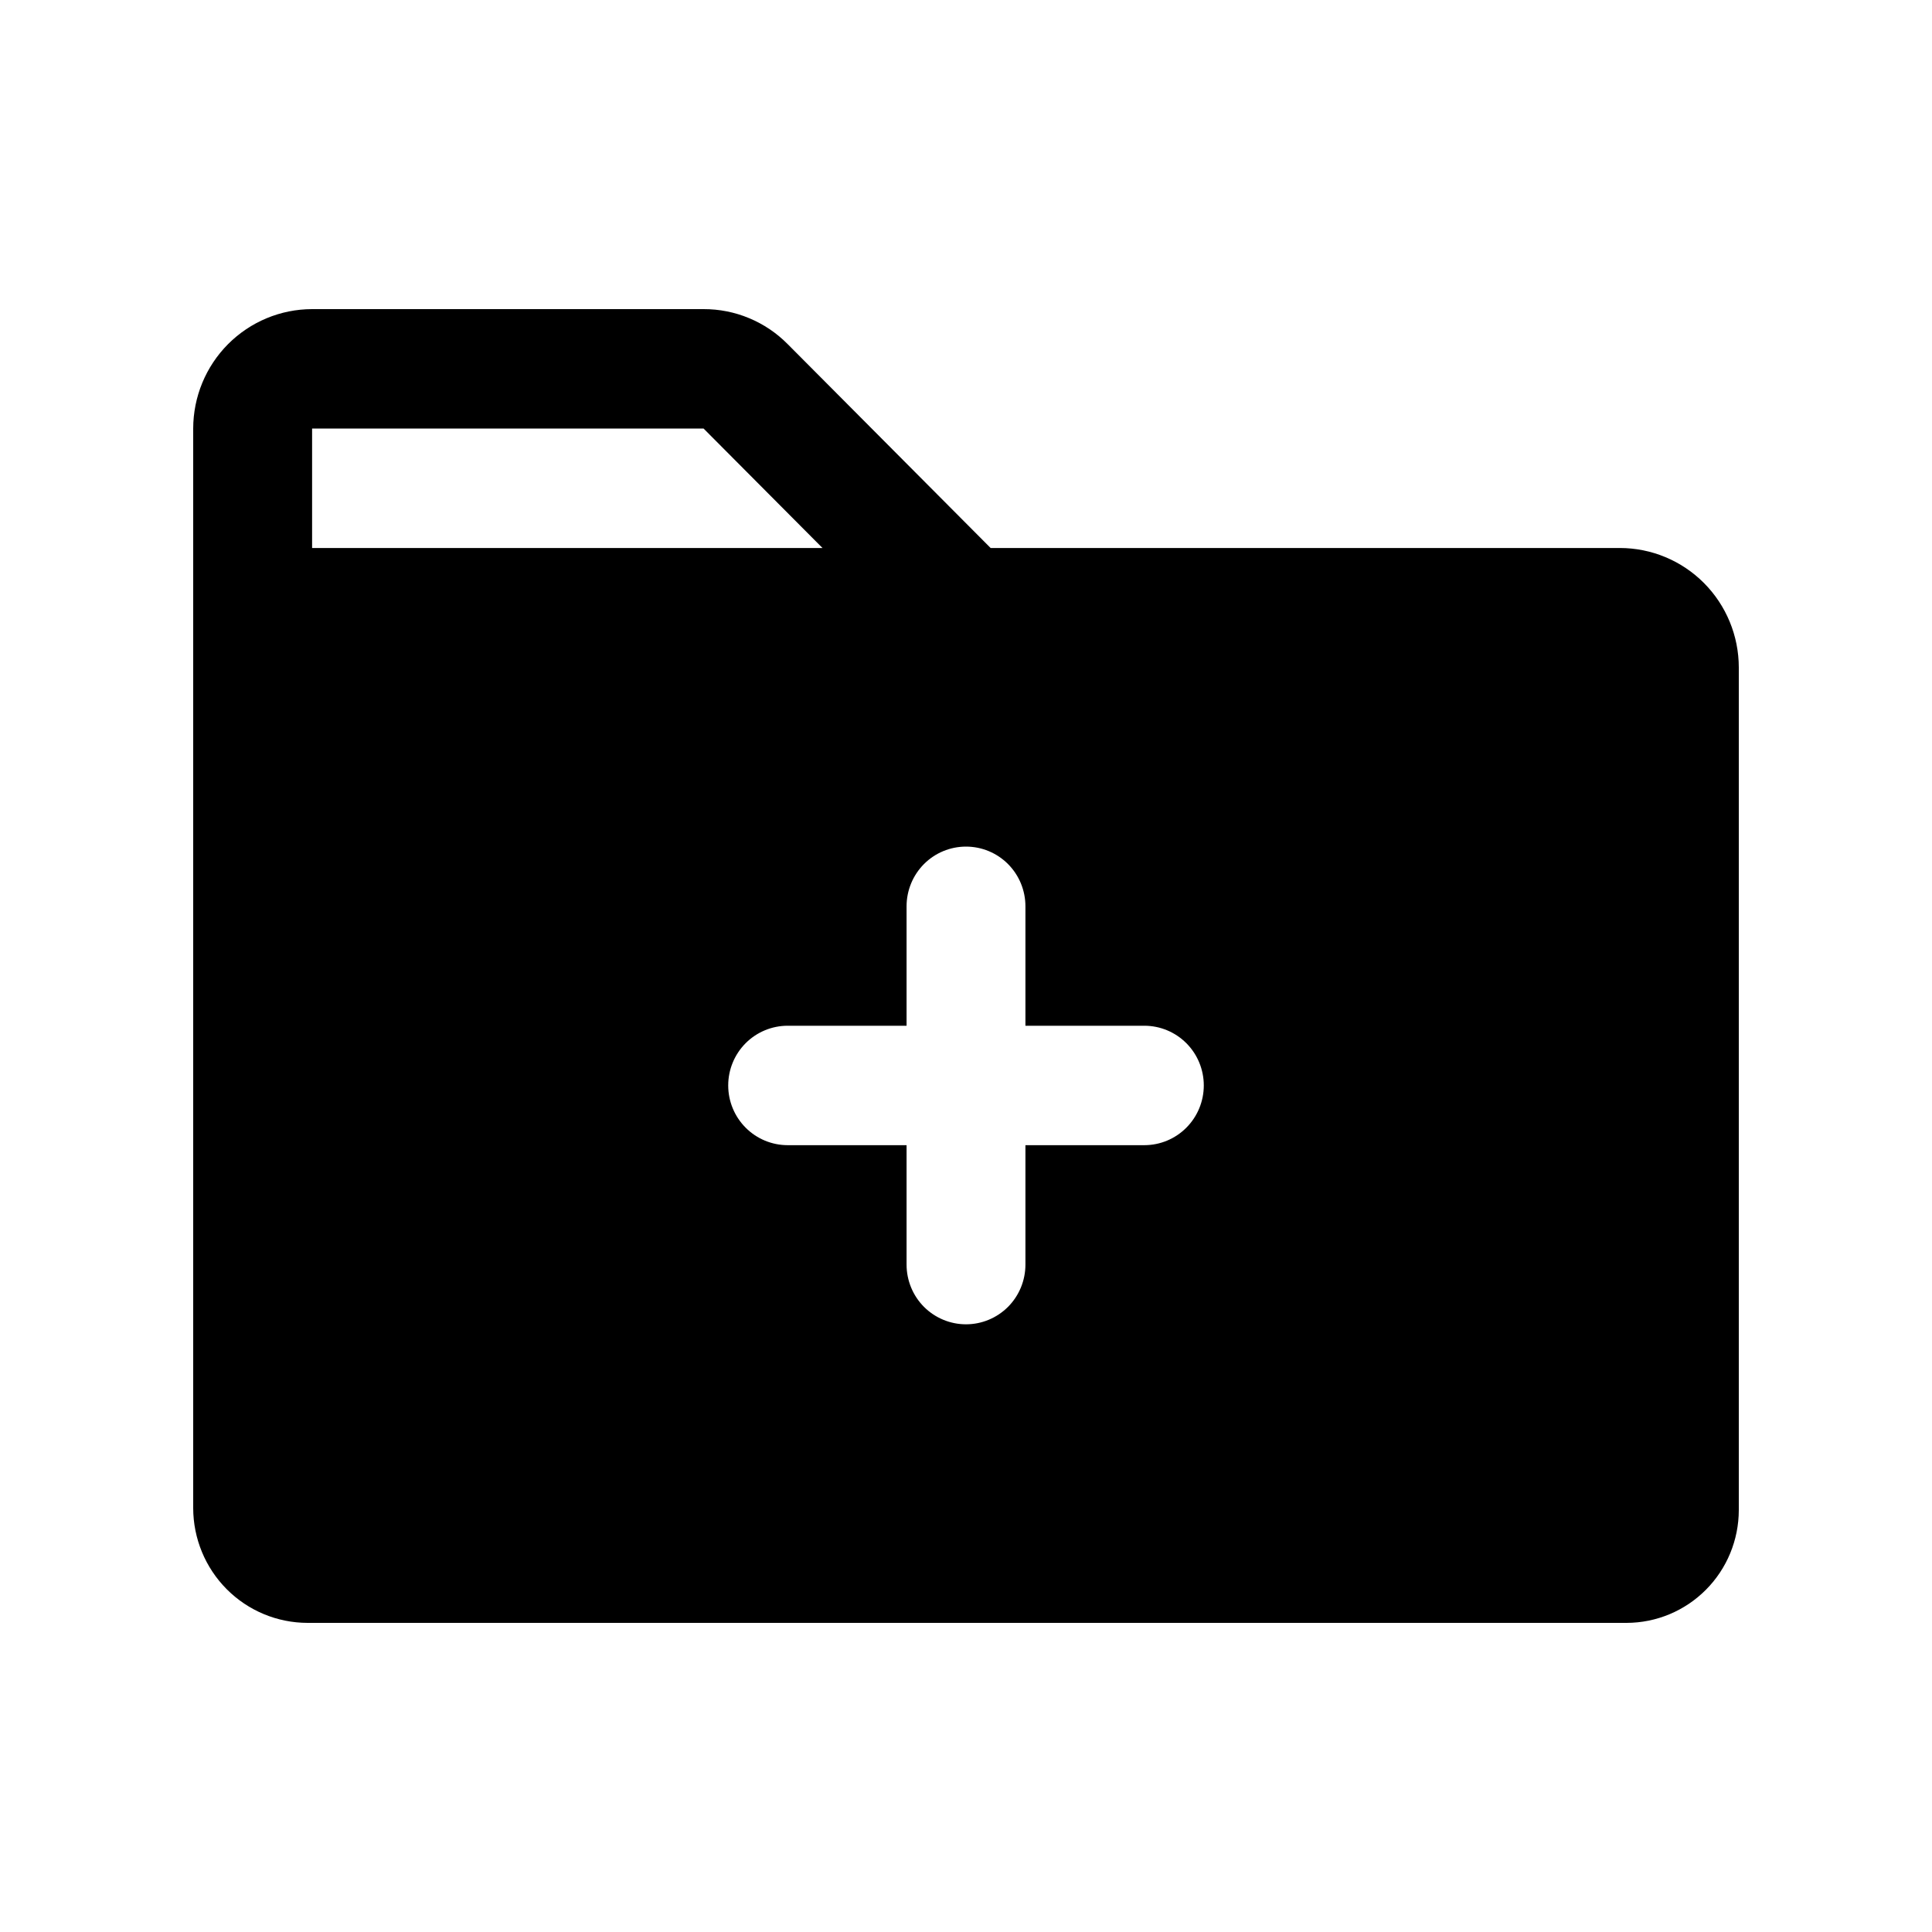 <svg width="50" height="50" viewBox="0 0 50 50" fill="none" xmlns="http://www.w3.org/2000/svg">
<path d="M41.923 14.182H25.637L20.385 8.906C20.1 8.618 19.761 8.389 19.387 8.234C19.014 8.078 18.613 7.999 18.209 8H8.077C7.261 8.001 6.479 8.327 5.902 8.906C5.325 9.486 5.001 10.271 5 11.091V39.028C5.001 39.816 5.313 40.572 5.868 41.129C6.423 41.686 7.175 41.999 7.96 42H42.094C42.865 41.999 43.603 41.691 44.148 41.144C44.693 40.597 44.999 39.855 45 39.081V17.273C44.999 16.453 44.675 15.668 44.098 15.088C43.521 14.509 42.739 14.183 41.923 14.182V14.182ZM8.077 11.091H18.209L21.286 14.182H8.077V11.091ZM29.615 29.637H26.538V32.728C26.538 33.138 26.376 33.531 26.088 33.821C25.799 34.11 25.408 34.273 25 34.273C24.592 34.273 24.201 34.11 23.912 33.821C23.624 33.531 23.462 33.138 23.462 32.728V29.637H20.385C19.977 29.637 19.585 29.474 19.297 29.184C19.008 28.894 18.846 28.501 18.846 28.091C18.846 27.681 19.008 27.288 19.297 26.998C19.585 26.709 19.977 26.546 20.385 26.546H23.462V23.455C23.462 23.045 23.624 22.652 23.912 22.362C24.201 22.072 24.592 21.91 25 21.91C25.408 21.91 25.799 22.072 26.088 22.362C26.376 22.652 26.538 23.045 26.538 23.455V26.546H29.615C30.023 26.546 30.415 26.709 30.703 26.998C30.992 27.288 31.154 27.681 31.154 28.091C31.154 28.501 30.992 28.894 30.703 29.184C30.415 29.474 30.023 29.637 29.615 29.637Z" fill="black"/>
</svg>
